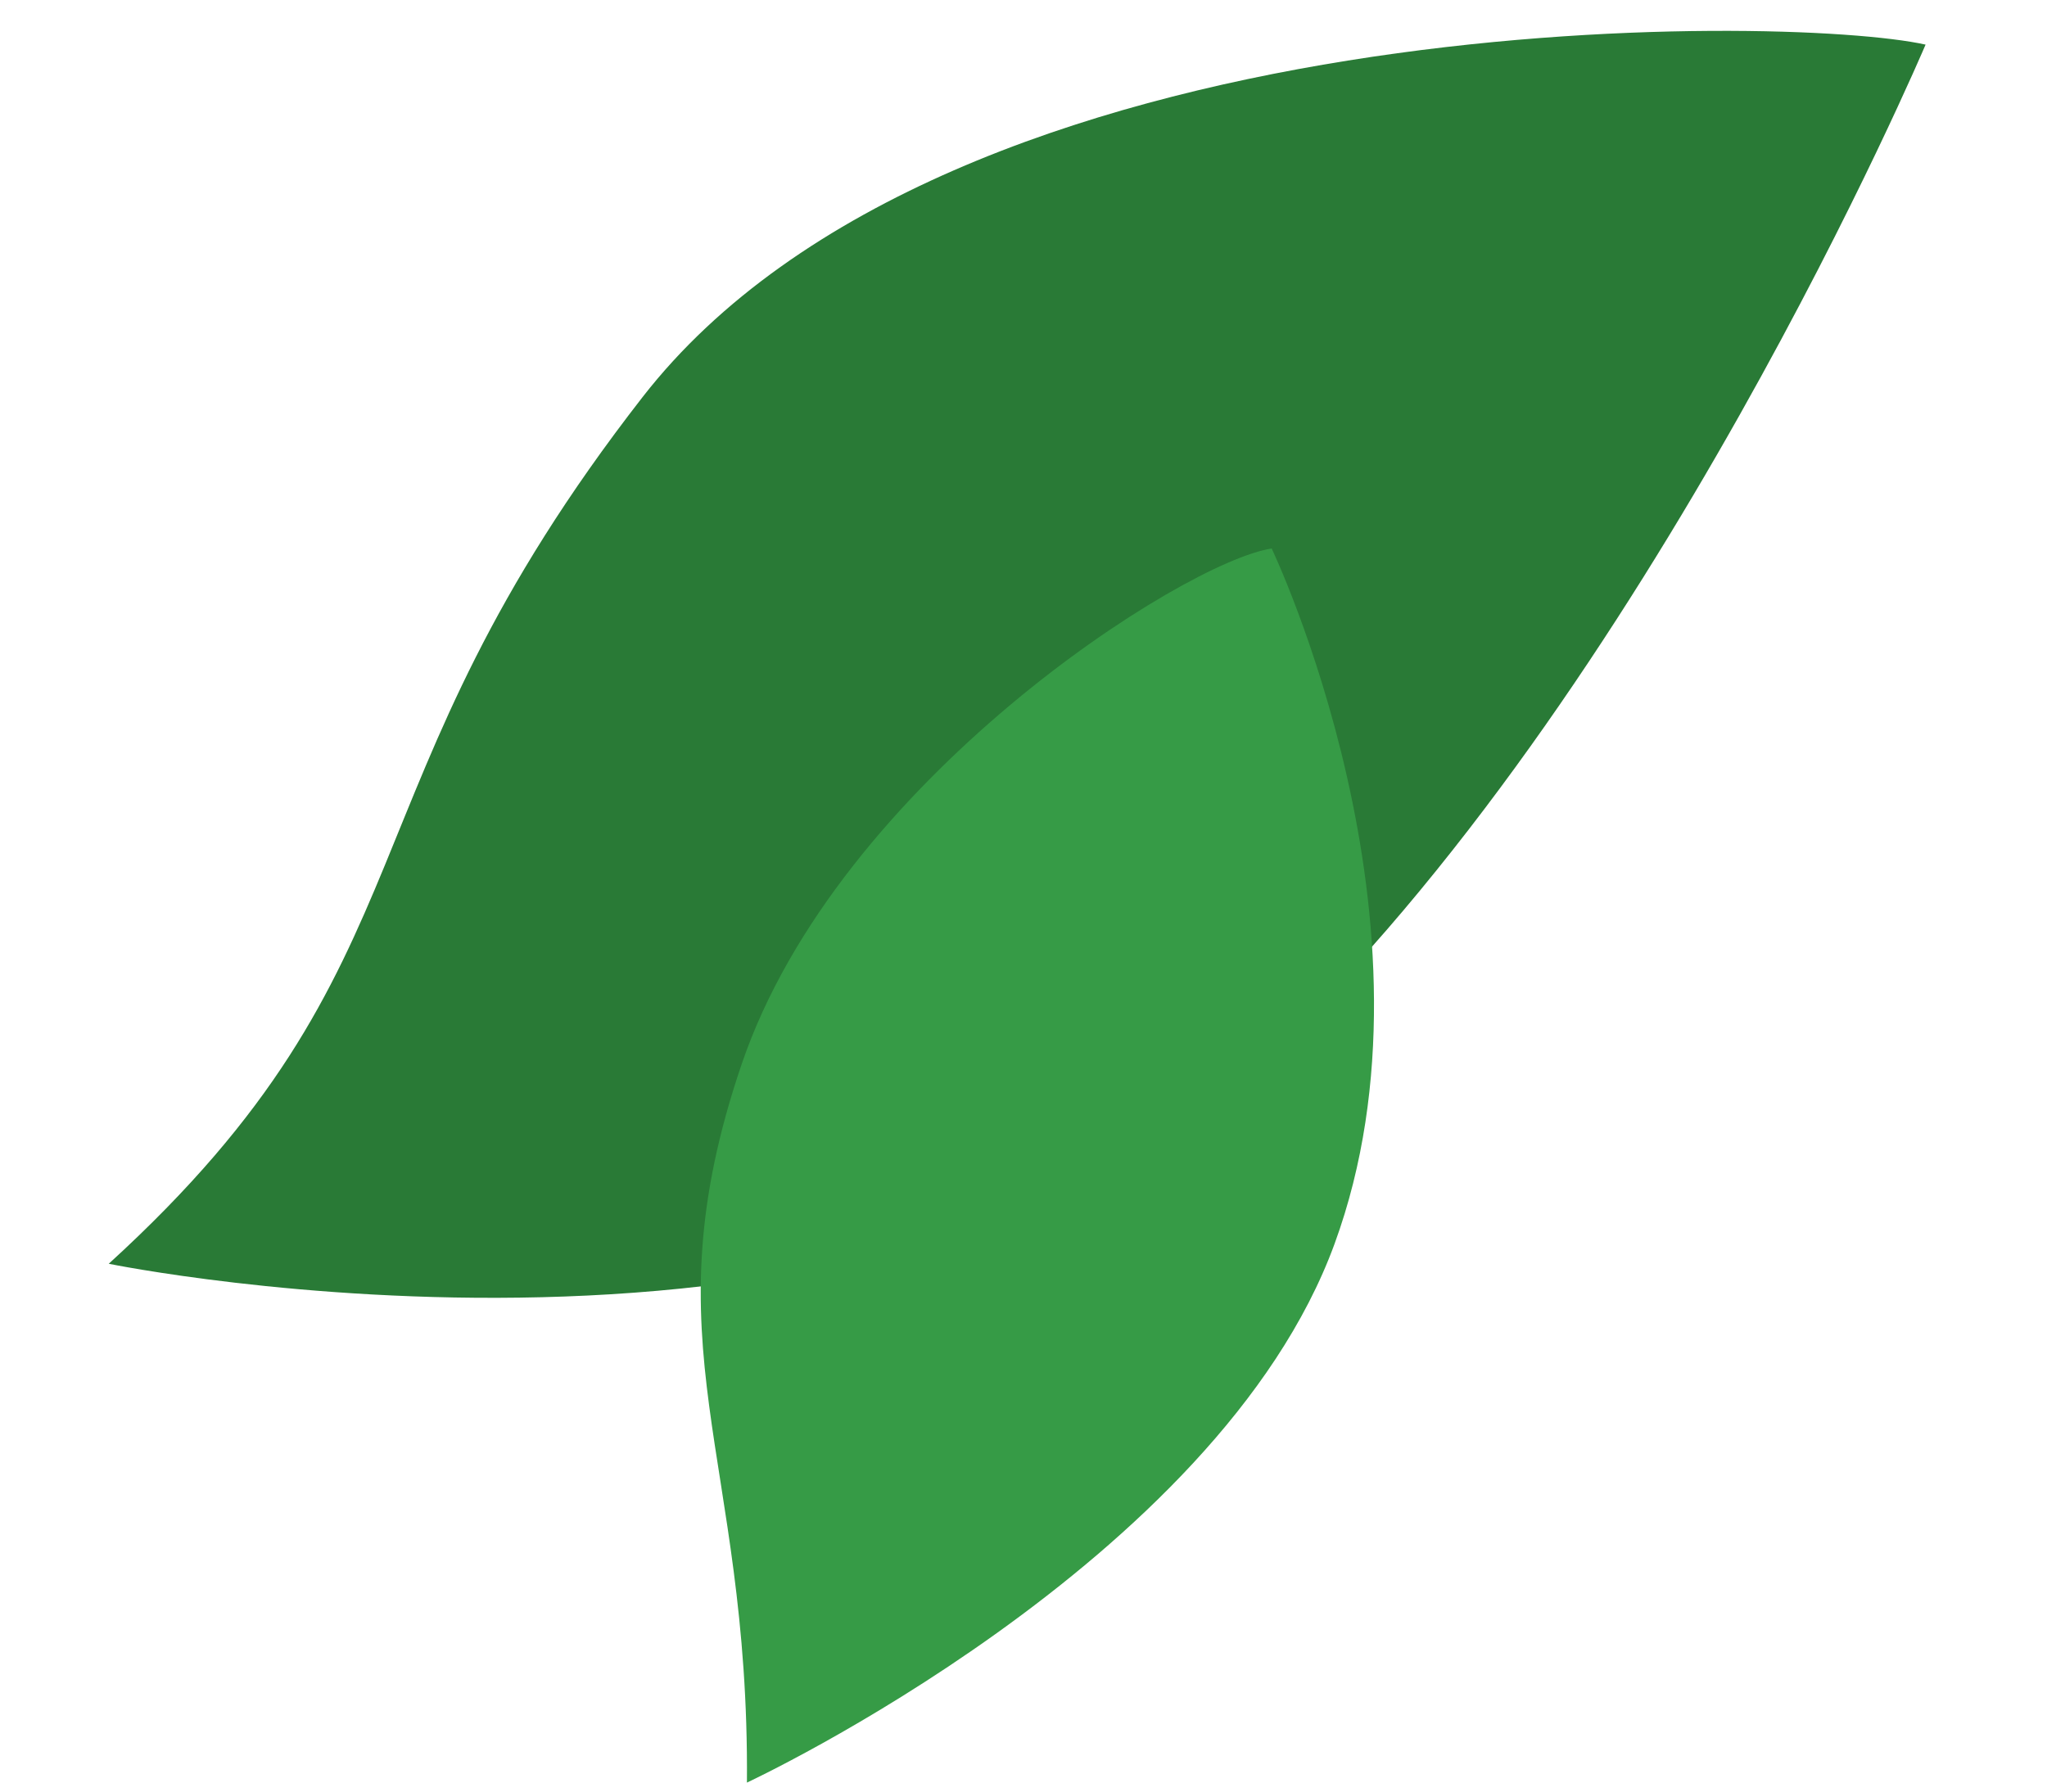 <svg viewBox="0 0 209 183" xmlns="http://www.w3.org/2000/svg"><path d="M65.602 40.556c-31.5 40.5-20.5 57.5-54.5 88.5 0 0 78.644 16.109 118-21 39.356-37.109 67.5-103.5 67.5-103.5-14.131-3.156-99.5-4.5-131 36z" fill="#297A36"/><path d="M75.721 108.68c-9.825 28.874.808 39.728.541 73.361 0 0 48.072-22.403 59.996-55.016 11.925-32.613-6.42-71.013-6.42-71.013-8.954 1.354-44.293 23.795-54.117 52.668z" fill="#369B46"/></svg>